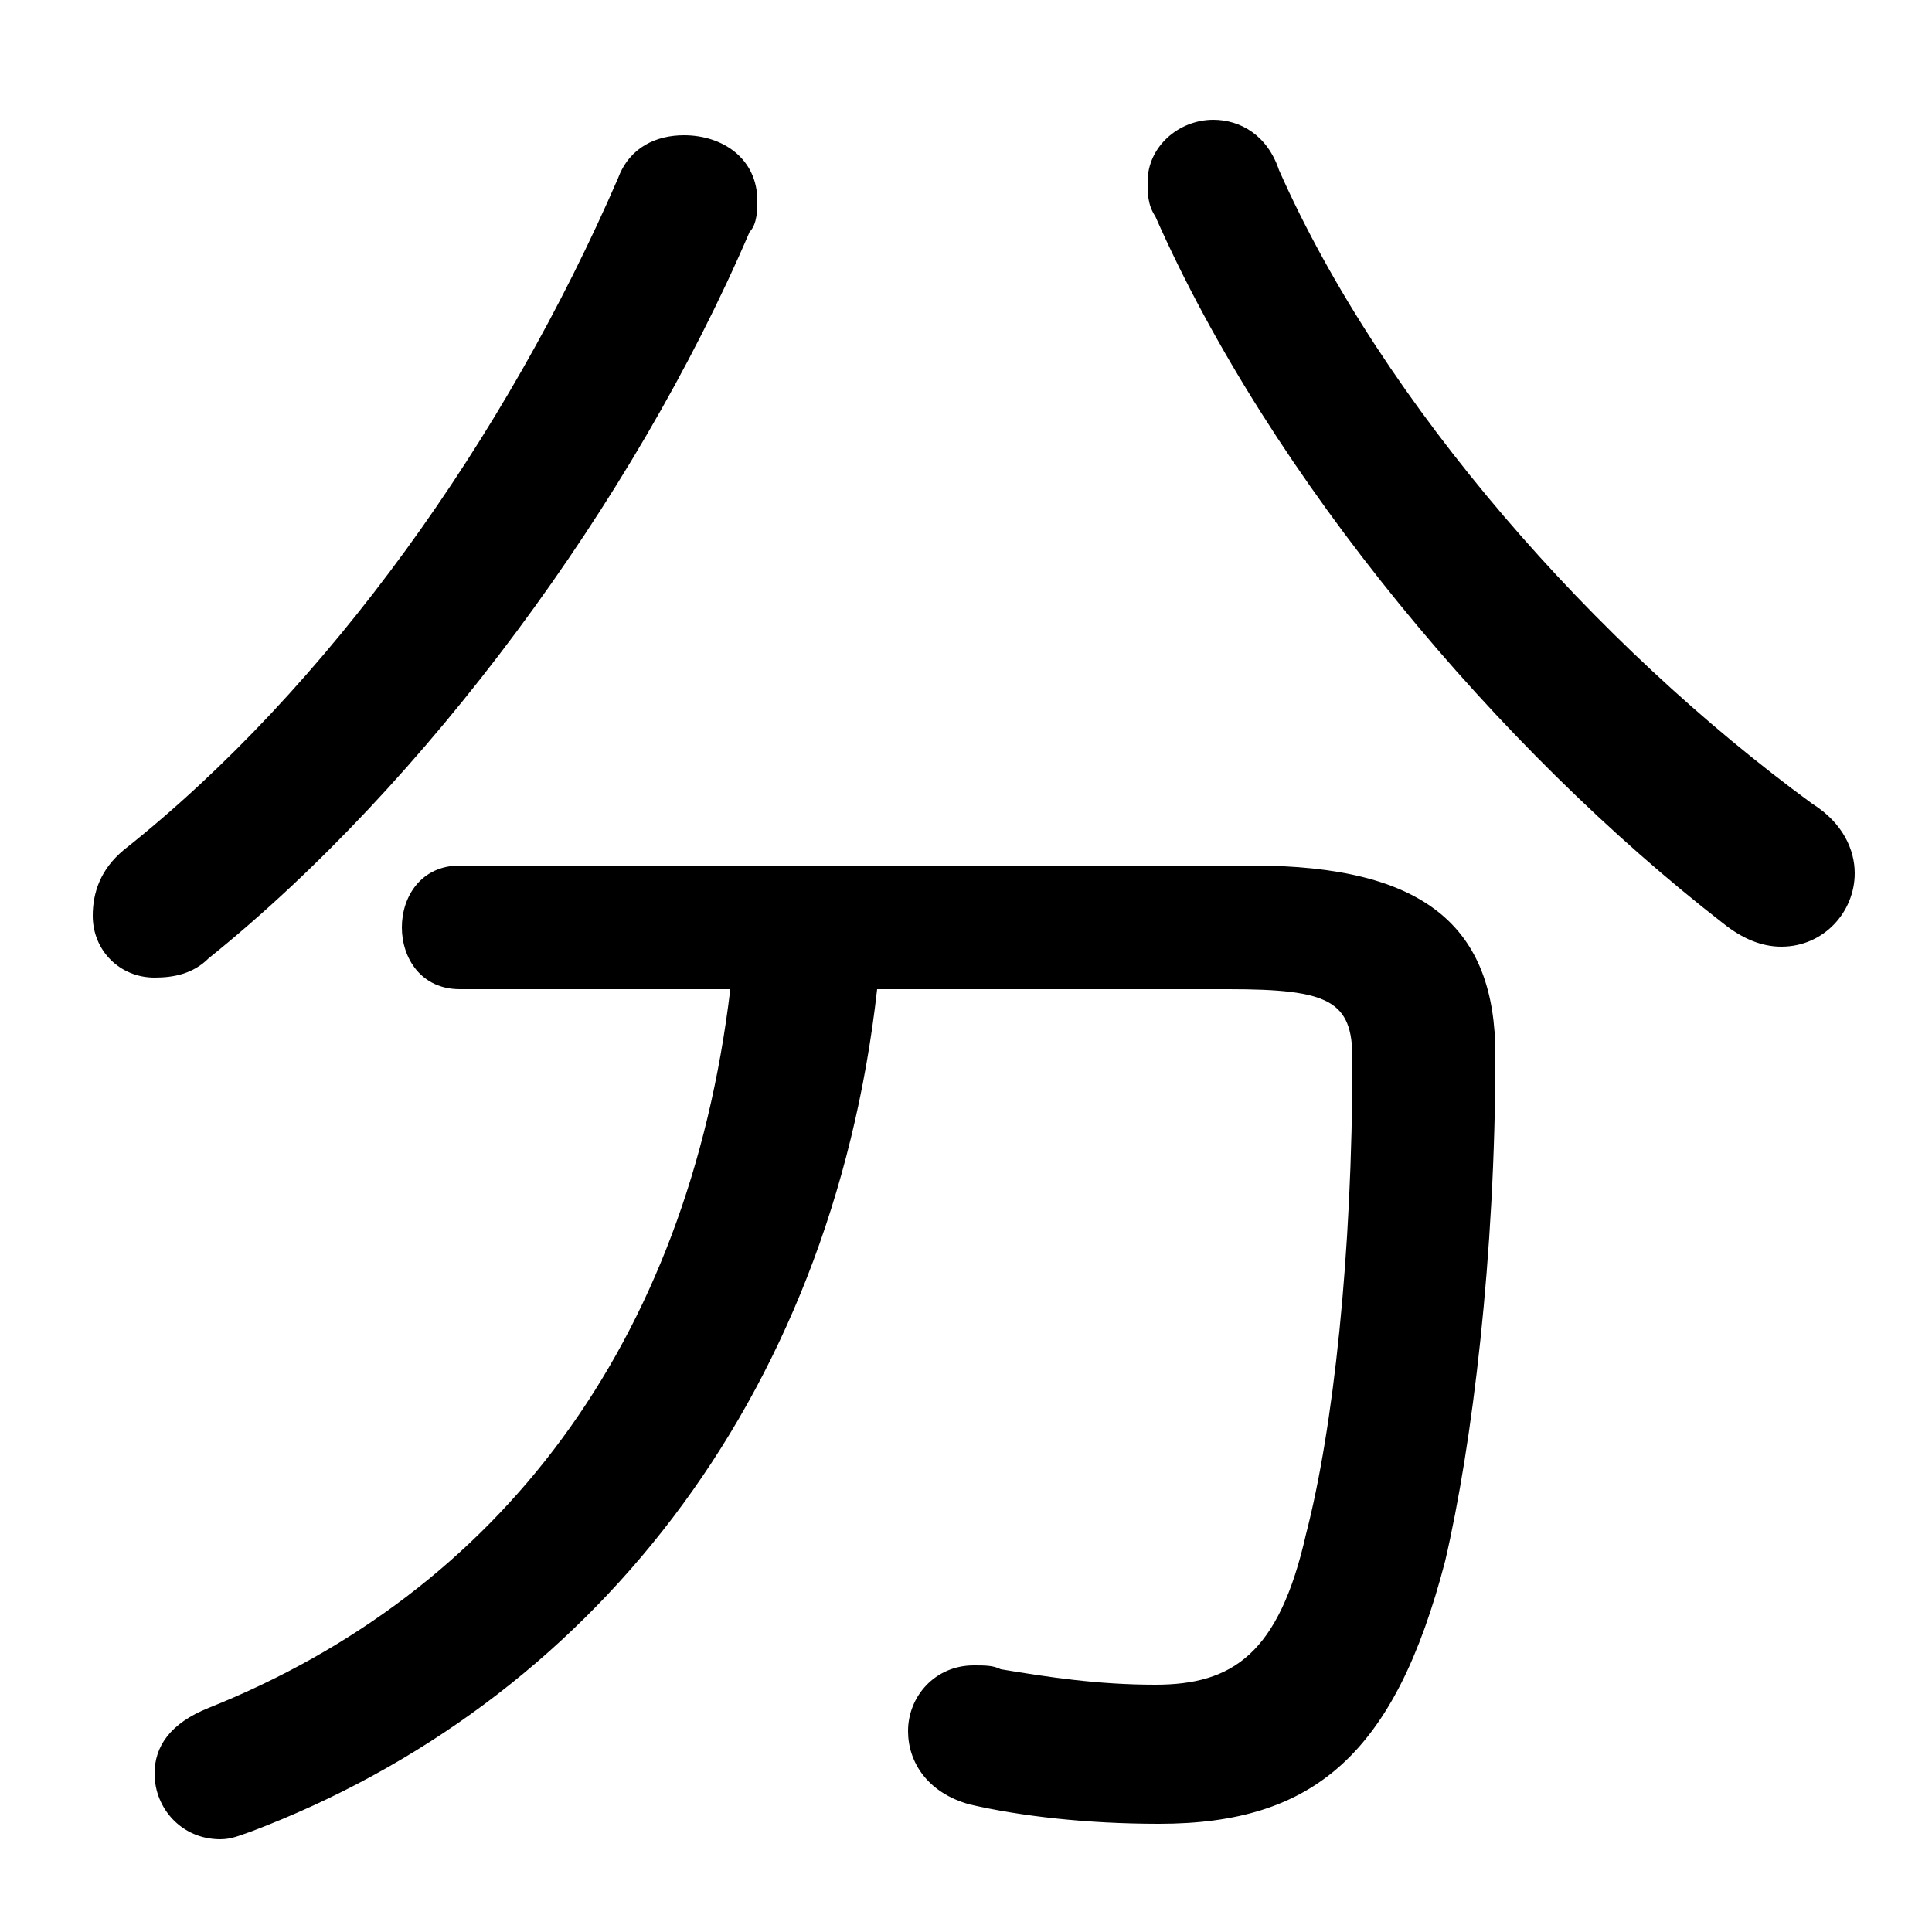 <svg xmlns="http://www.w3.org/2000/svg" viewBox="0 -44.0 50.0 50.0">
    <rect x="0" y="-44.0" width="50.0" height="50.0" fill="#808080" stroke="none"/>
    <g transform="scale(1, -1)">
        <!-- ボディの枠 -->
        <rect x="0" y="-6.0" width="50.0" height="50.0"
            stroke="white" fill="white"/>
        <!-- グリフ座標系の原点 -->
        <circle cx="0" cy="0" r="5" fill="white"/>
        <!-- グリフのアウトライン -->
        <g style="fill:black;stroke:#000000;stroke-width:0;stroke-linecap:round;stroke-linejoin:round;">
        <path d="M 18.9 18.4 C 17.8 9.2 12.9 2.8 5.4 -0.2 C 4.4 -0.6 4.0 -1.2 4.0 -1.9 C 4.0 -2.8 4.7 -3.6 5.7 -3.6 C 6.0 -3.6 6.2 -3.5 6.5 -3.4 C 15.2 -0.1 21.5 7.7 22.7 18.4 L 31.8 18.4 C 34.4 18.4 35.0 18.1 35.0 16.6 C 35.0 11.5 34.5 7.0 33.8 4.3 C 33.1 1.2 31.9 0.4 29.9 0.4 C 28.4 0.4 27.1 0.6 25.9 0.8 C 25.7 0.9 25.5 0.9 25.2 0.9 C 24.2 0.9 23.5 0.1 23.5 -0.8 C 23.5 -1.6 24.0 -2.4 25.1 -2.7 C 26.4 -3.0 28.1 -3.2 30.0 -3.2 C 34.0 -3.2 36.1 -1.4 37.4 3.6 C 38.1 6.6 38.7 11.5 38.7 16.7 C 38.7 20.0 36.9 21.6 32.4 21.6 L 11.9 21.6 C 10.9 21.6 10.4 20.8 10.4 20.0 C 10.4 19.2 10.9 18.4 11.9 18.4 Z M 29.9 38.4 C 32.9 31.6 38.8 24.6 44.6 20.1 C 45.1 19.7 45.6 19.5 46.1 19.5 C 47.2 19.5 48.0 20.4 48.0 21.4 C 48.0 22.0 47.7 22.7 46.9 23.2 C 41.3 27.3 35.8 33.5 33.1 39.6 C 32.8 40.5 32.1 40.9 31.4 40.9 C 30.5 40.9 29.7 40.2 29.7 39.3 C 29.7 39.0 29.7 38.7 29.9 38.4 Z M 16.0 39.4 C 13.1 32.7 8.5 26.2 3.2 22.0 C 2.6 21.5 2.4 20.9 2.4 20.3 C 2.4 19.4 3.1 18.7 4.0 18.7 C 4.5 18.7 5.0 18.8 5.4 19.2 C 11.0 23.7 16.4 31.0 19.4 38.0 C 19.6 38.2 19.6 38.6 19.6 38.8 C 19.6 39.9 18.7 40.5 17.7 40.5 C 17.0 40.5 16.3 40.2 16.0 39.4 Z"/>
    </g>
    </g>
</svg>

